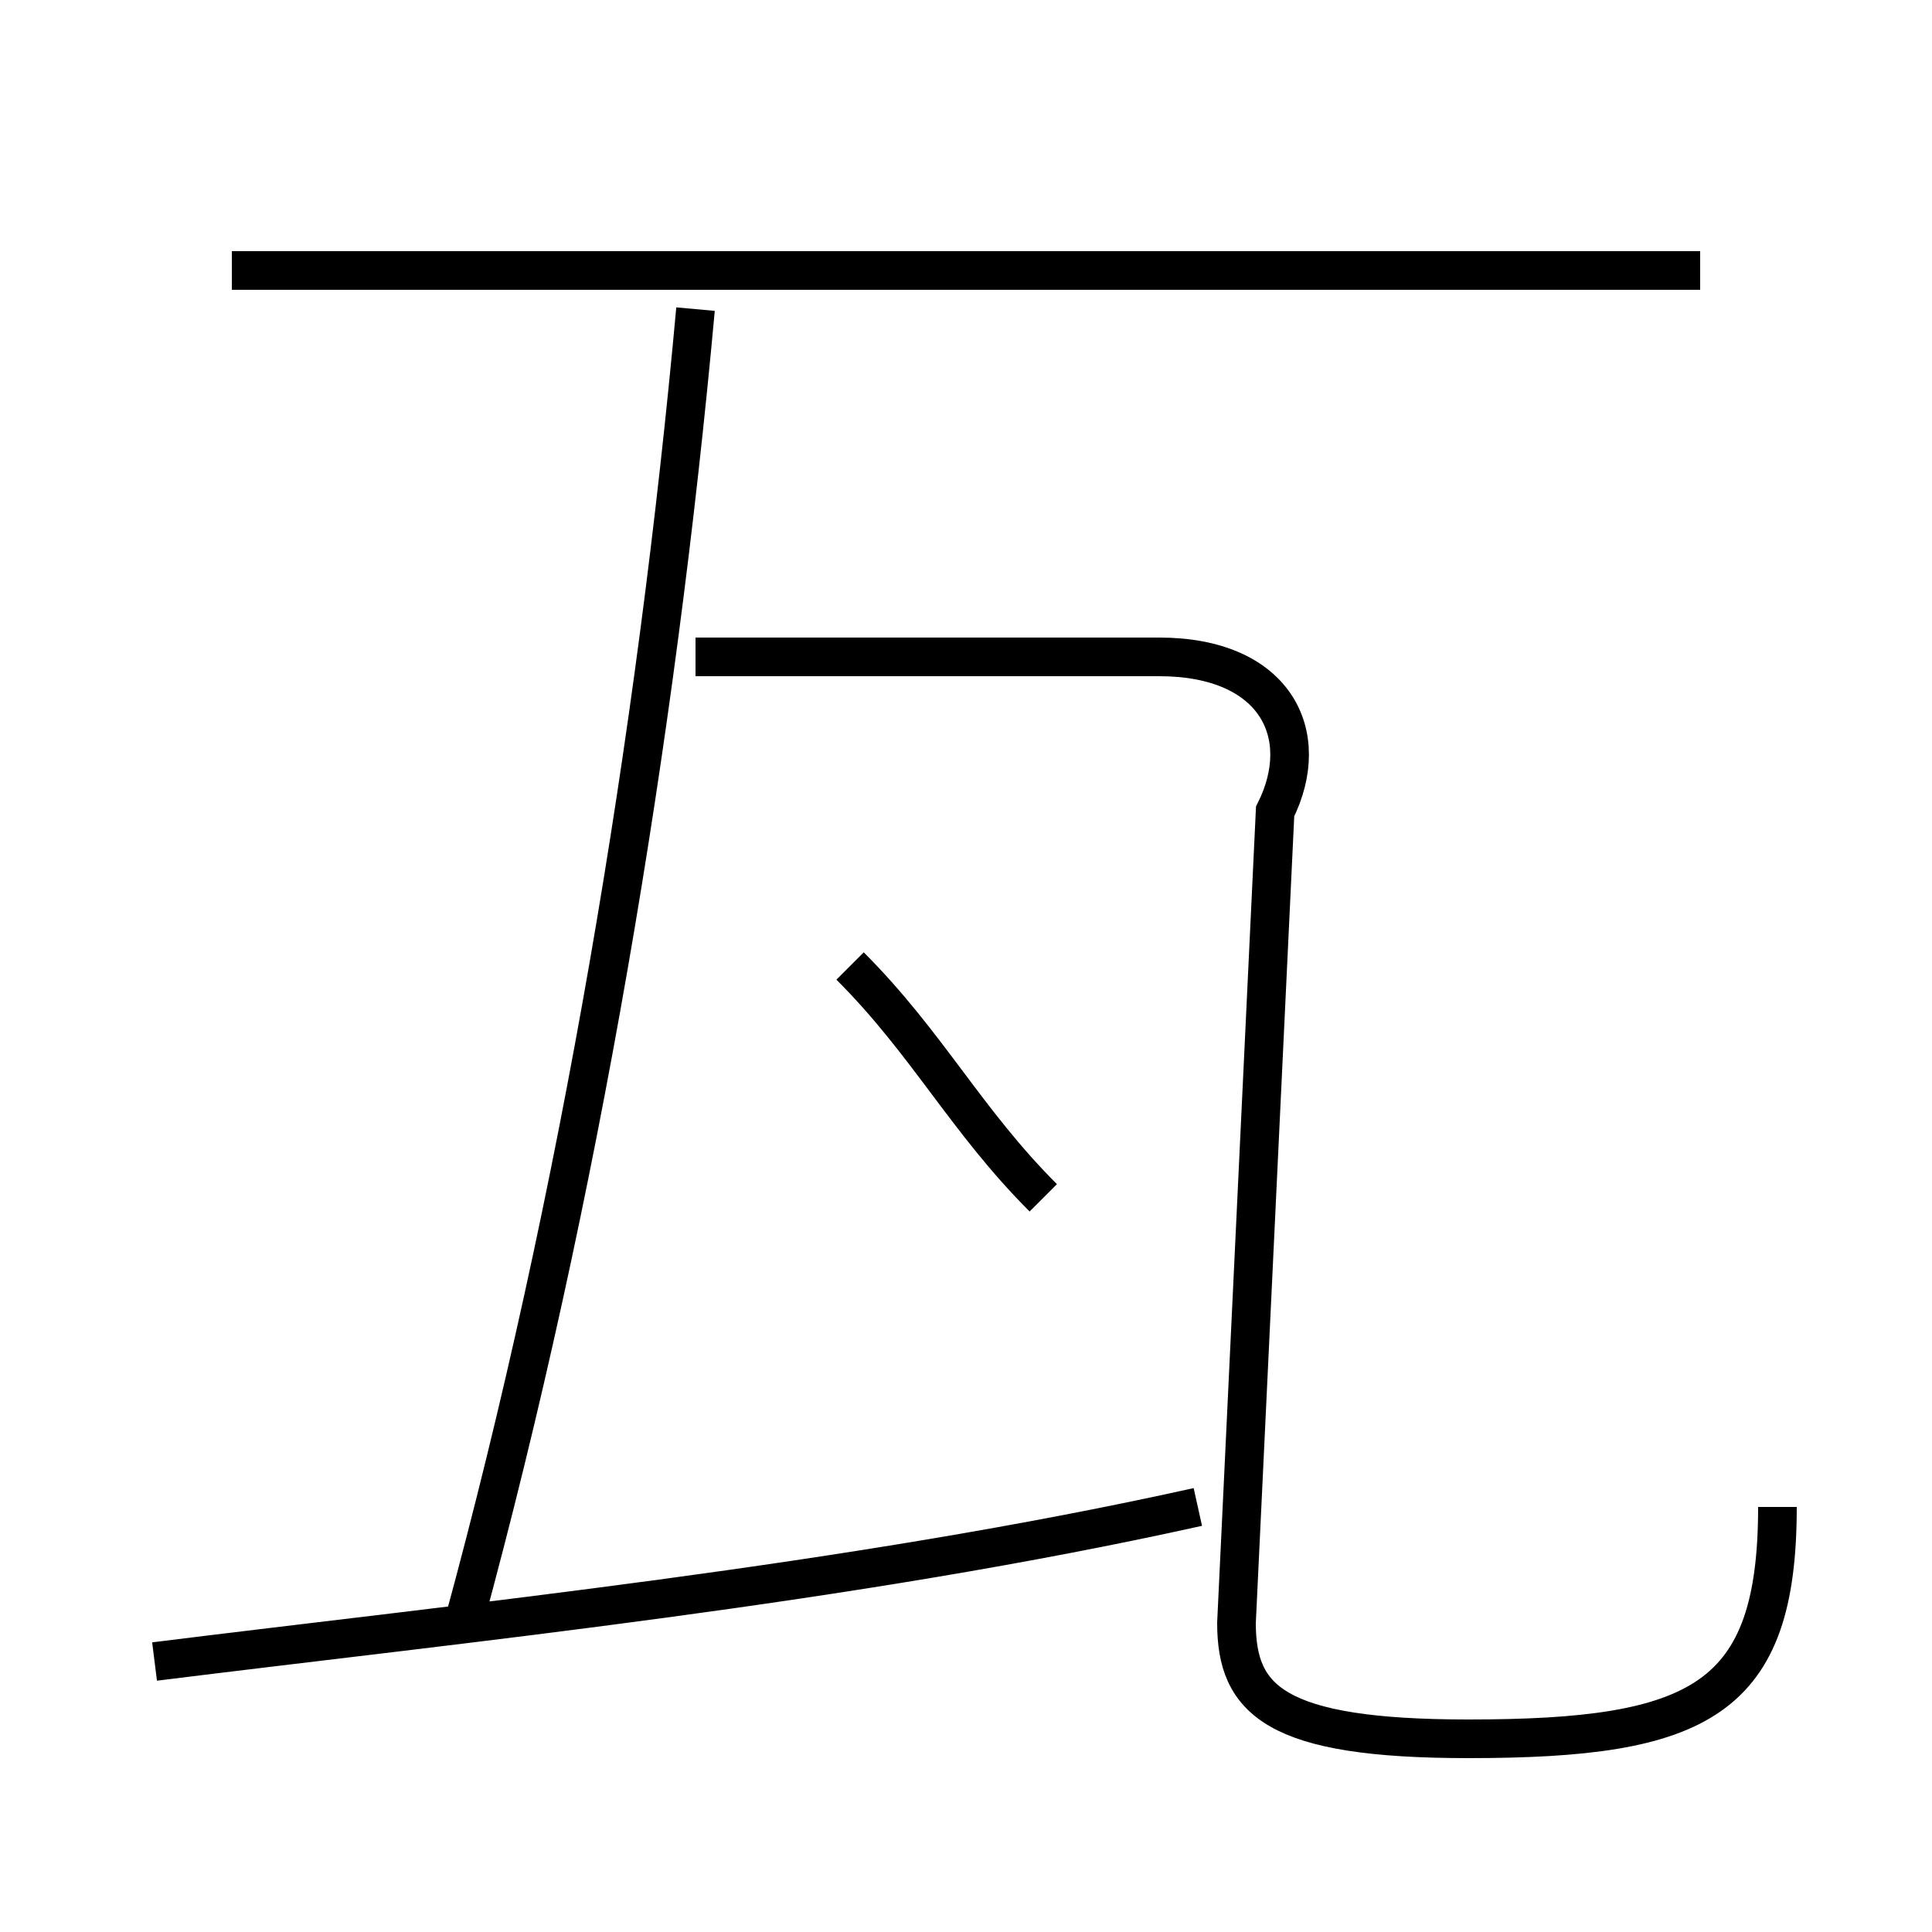 <?xml version='1.0' encoding='utf8'?>
<svg viewBox="0.0 -6.0 50.0 50.0" version="1.1" xmlns="http://www.w3.org/2000/svg">
<rect x="0.0" y="-6.0" width="50.0" height="50.0" fill="#808080" stroke="none"/>
<rect x="-1000" y="-1000" width="2000" height="2000" stroke="white" fill="white"/>
<g style="fill:white;stroke:#000000;  stroke-width:1">
<path d="M 46 -5 C 46 0 44 1 38 1 C 33 1 32 0 32 -2 L 33 -23 C 34 -25 33 -27 30 -27 L 18 -27 M 4 -1 C 12 -2 22 -3 31 -5 M 12 -2 C 15 -13 17 -25 18 -36 M 27 -13 C 25 -15 24 -17 22 -19 M 44 -37 L 6 -37" transform="translate(0.0 38.0)" />
</g>
</svg>